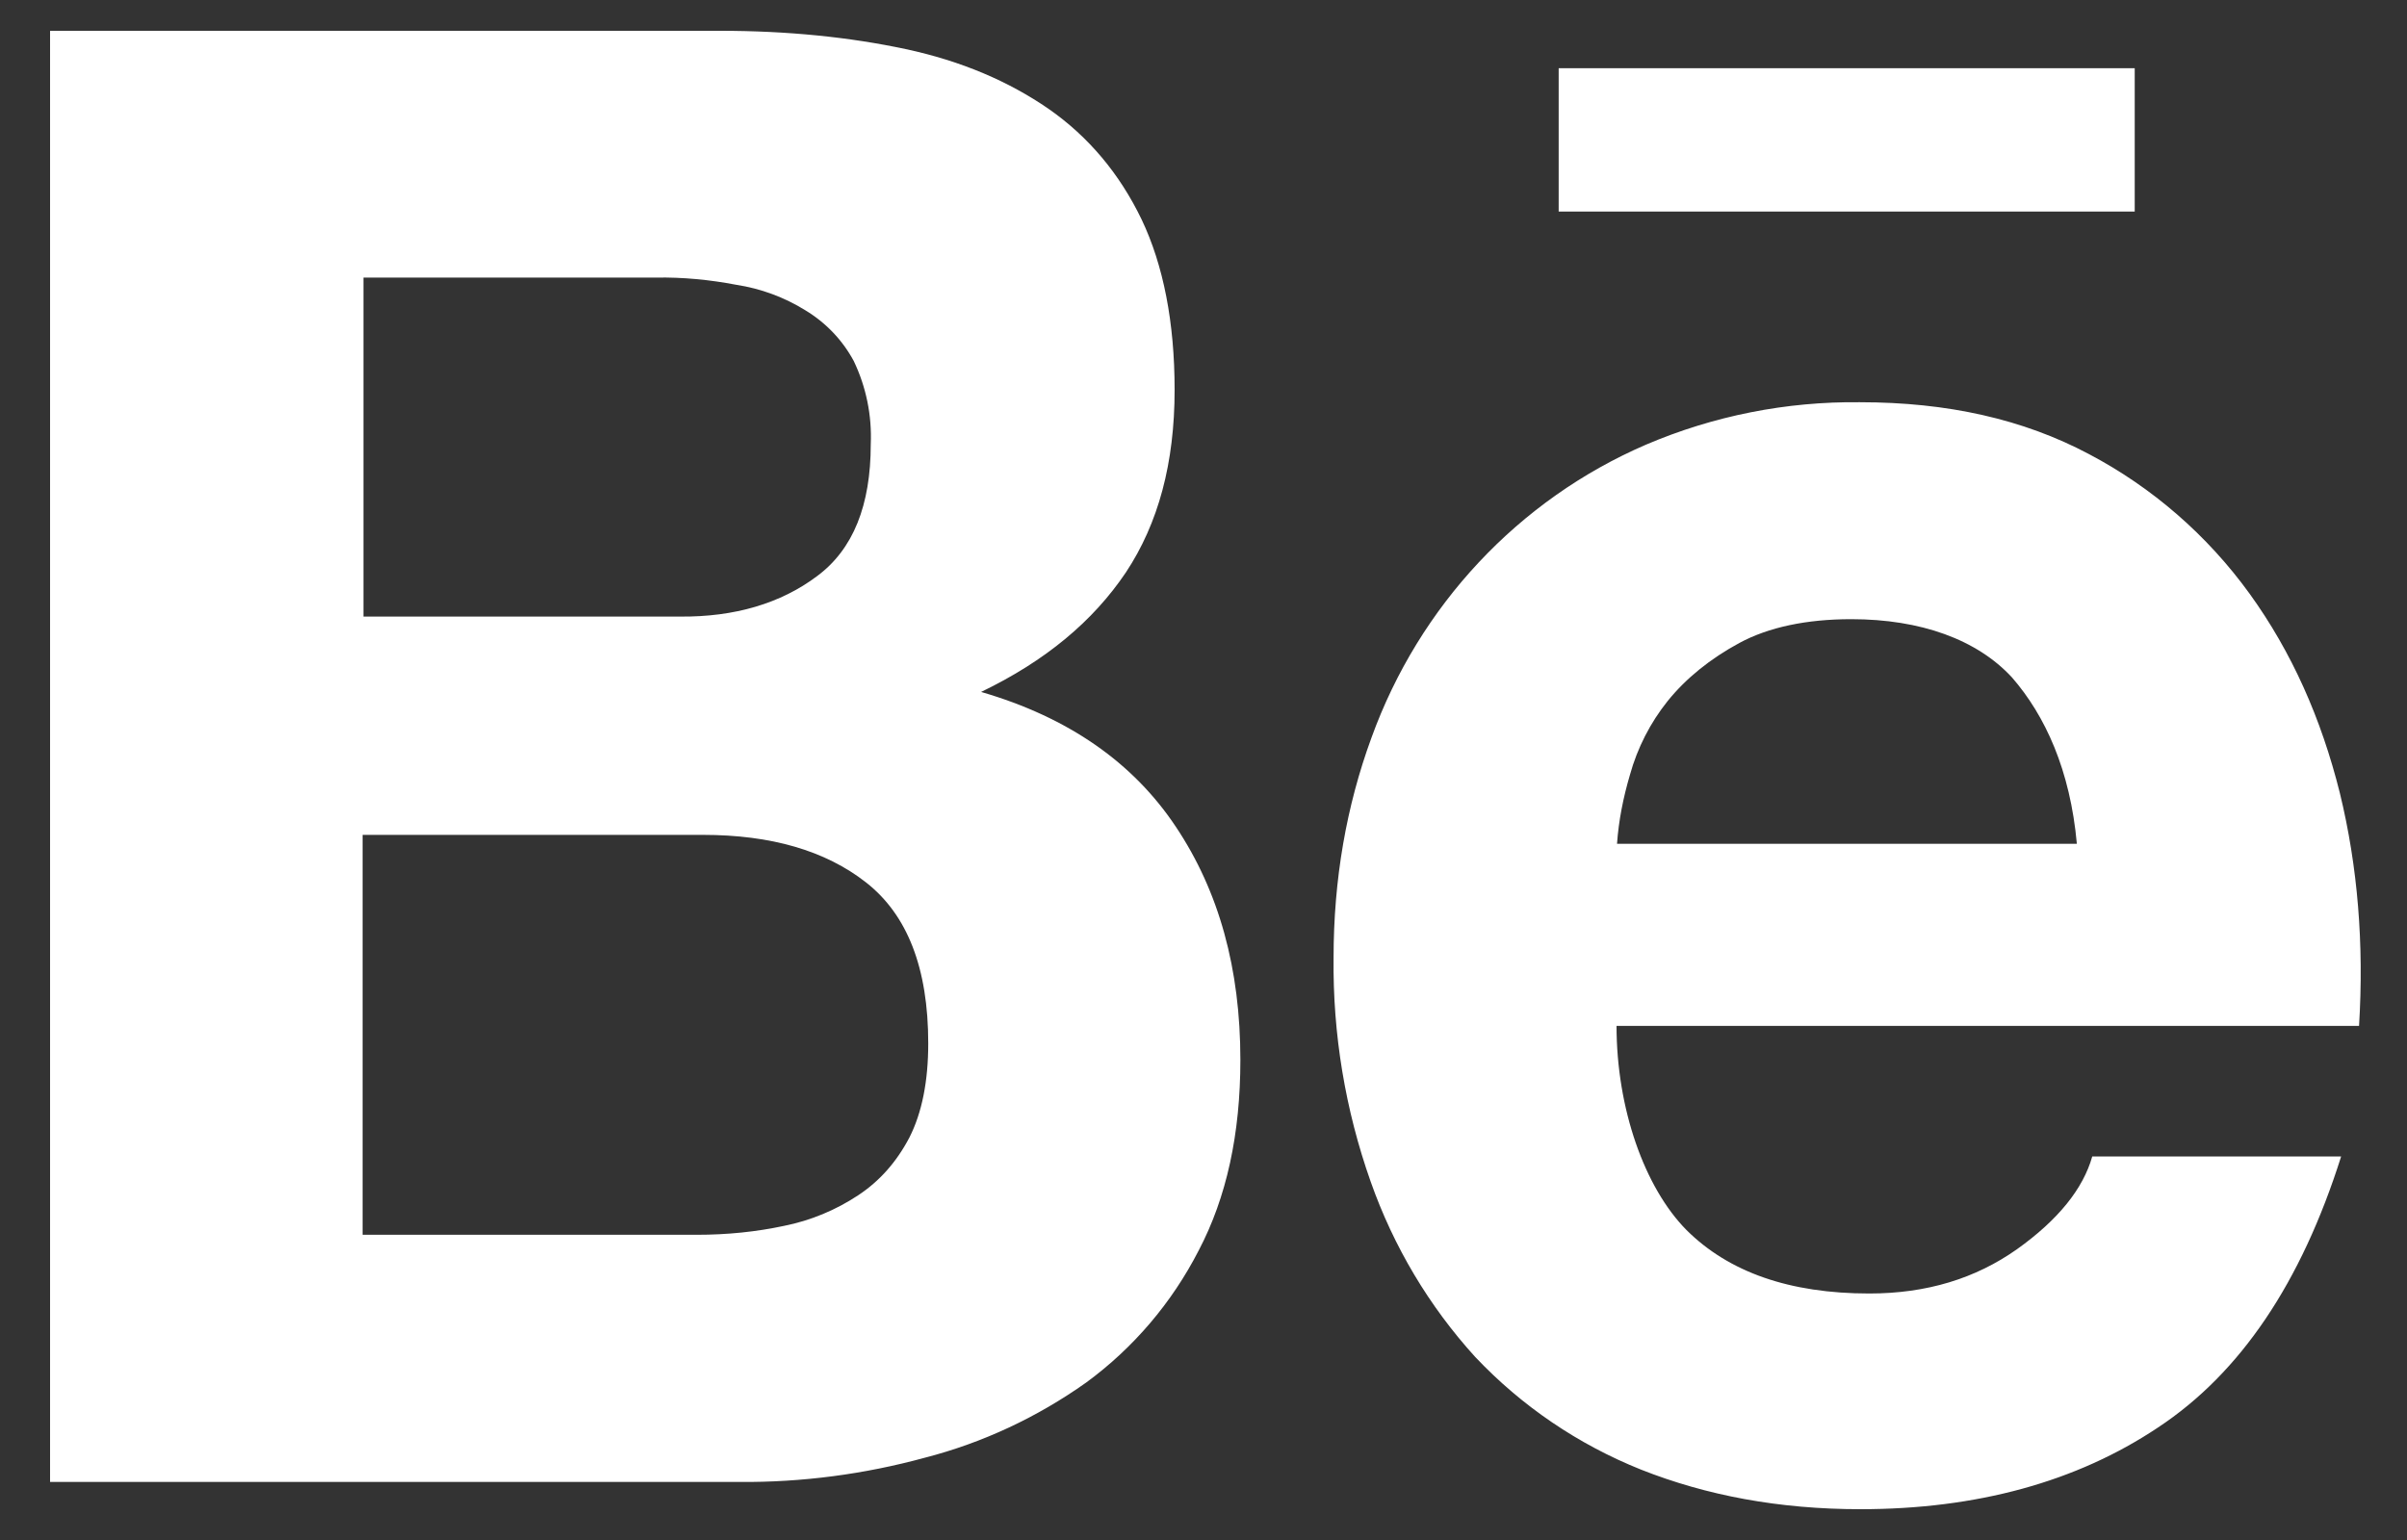 <svg width="25" height="16" viewBox="0 0 25 16" fill="none" xmlns="http://www.w3.org/2000/svg">
<rect x="0" y="0" width="25" height="16" fill="#333333" stroke="none"/>
<path fill-rule="evenodd" clip-rule="evenodd" d="M8.486 5.986C8.862 5.708 9.044 5.248 9.044 4.616C9.057 4.316 8.996 4.019 8.867 3.75C8.75 3.533 8.577 3.352 8.365 3.224C8.146 3.088 7.902 2.998 7.648 2.959C7.371 2.906 7.09 2.879 6.813 2.884H3.775V6.406H7.064C7.63 6.411 8.11 6.269 8.486 5.986ZM8.996 9.169C8.573 8.837 8.007 8.674 7.302 8.674H3.766V12.829H7.233C7.557 12.829 7.855 12.798 8.145 12.736C8.419 12.681 8.68 12.573 8.914 12.418C9.135 12.272 9.312 12.073 9.446 11.817C9.576 11.56 9.641 11.233 9.641 10.84C9.641 10.057 9.424 9.505 8.996 9.169ZM16.189 0.709H22.172V2.198H16.189V0.709ZM12.45 12.992C12.171 13.536 11.771 14.005 11.283 14.363C10.773 14.725 10.207 14.99 9.606 15.145C8.977 15.317 8.329 15.402 7.678 15.397H0.52V0.32H7.479C8.184 0.32 8.824 0.386 9.407 0.51C9.986 0.634 10.479 0.846 10.894 1.133C11.305 1.42 11.629 1.805 11.858 2.282C12.083 2.755 12.2 3.348 12.2 4.05C12.2 4.811 12.031 5.438 11.694 5.947C11.352 6.455 10.86 6.866 10.19 7.189C11.102 7.454 11.772 7.927 12.213 8.59C12.662 9.262 12.883 10.066 12.883 11.012C12.883 11.781 12.74 12.44 12.45 12.992ZM24.502 10.659H16.79C16.79 11.516 17.08 12.338 17.517 12.78C17.957 13.218 18.589 13.439 19.414 13.439C20.011 13.439 20.517 13.284 20.949 12.979C21.377 12.674 21.636 12.351 21.731 12.015H24.316C23.901 13.328 23.27 14.265 22.414 14.831C21.567 15.397 20.529 15.68 19.323 15.68C18.48 15.68 17.724 15.538 17.045 15.269C16.393 15.008 15.805 14.61 15.321 14.097C14.843 13.571 14.474 12.952 14.236 12.276C13.972 11.529 13.842 10.742 13.851 9.951C13.851 9.134 13.985 8.373 14.244 7.666C14.741 6.291 15.774 5.191 17.093 4.621C17.797 4.32 18.554 4.17 19.319 4.179C20.227 4.179 21.014 4.355 21.697 4.718C22.354 5.064 22.925 5.56 23.365 6.168C23.802 6.773 24.109 7.463 24.303 8.241C24.489 9.005 24.554 9.81 24.502 10.659ZM19.228 6.433C18.762 6.433 18.368 6.517 18.066 6.68C17.763 6.844 17.512 7.047 17.322 7.282C17.141 7.508 17.007 7.769 16.929 8.051C16.86 8.285 16.812 8.524 16.795 8.767H21.571C21.502 8.002 21.243 7.436 20.897 7.038C20.534 6.645 19.95 6.433 19.228 6.433Z" fill="white"/>
</svg>
